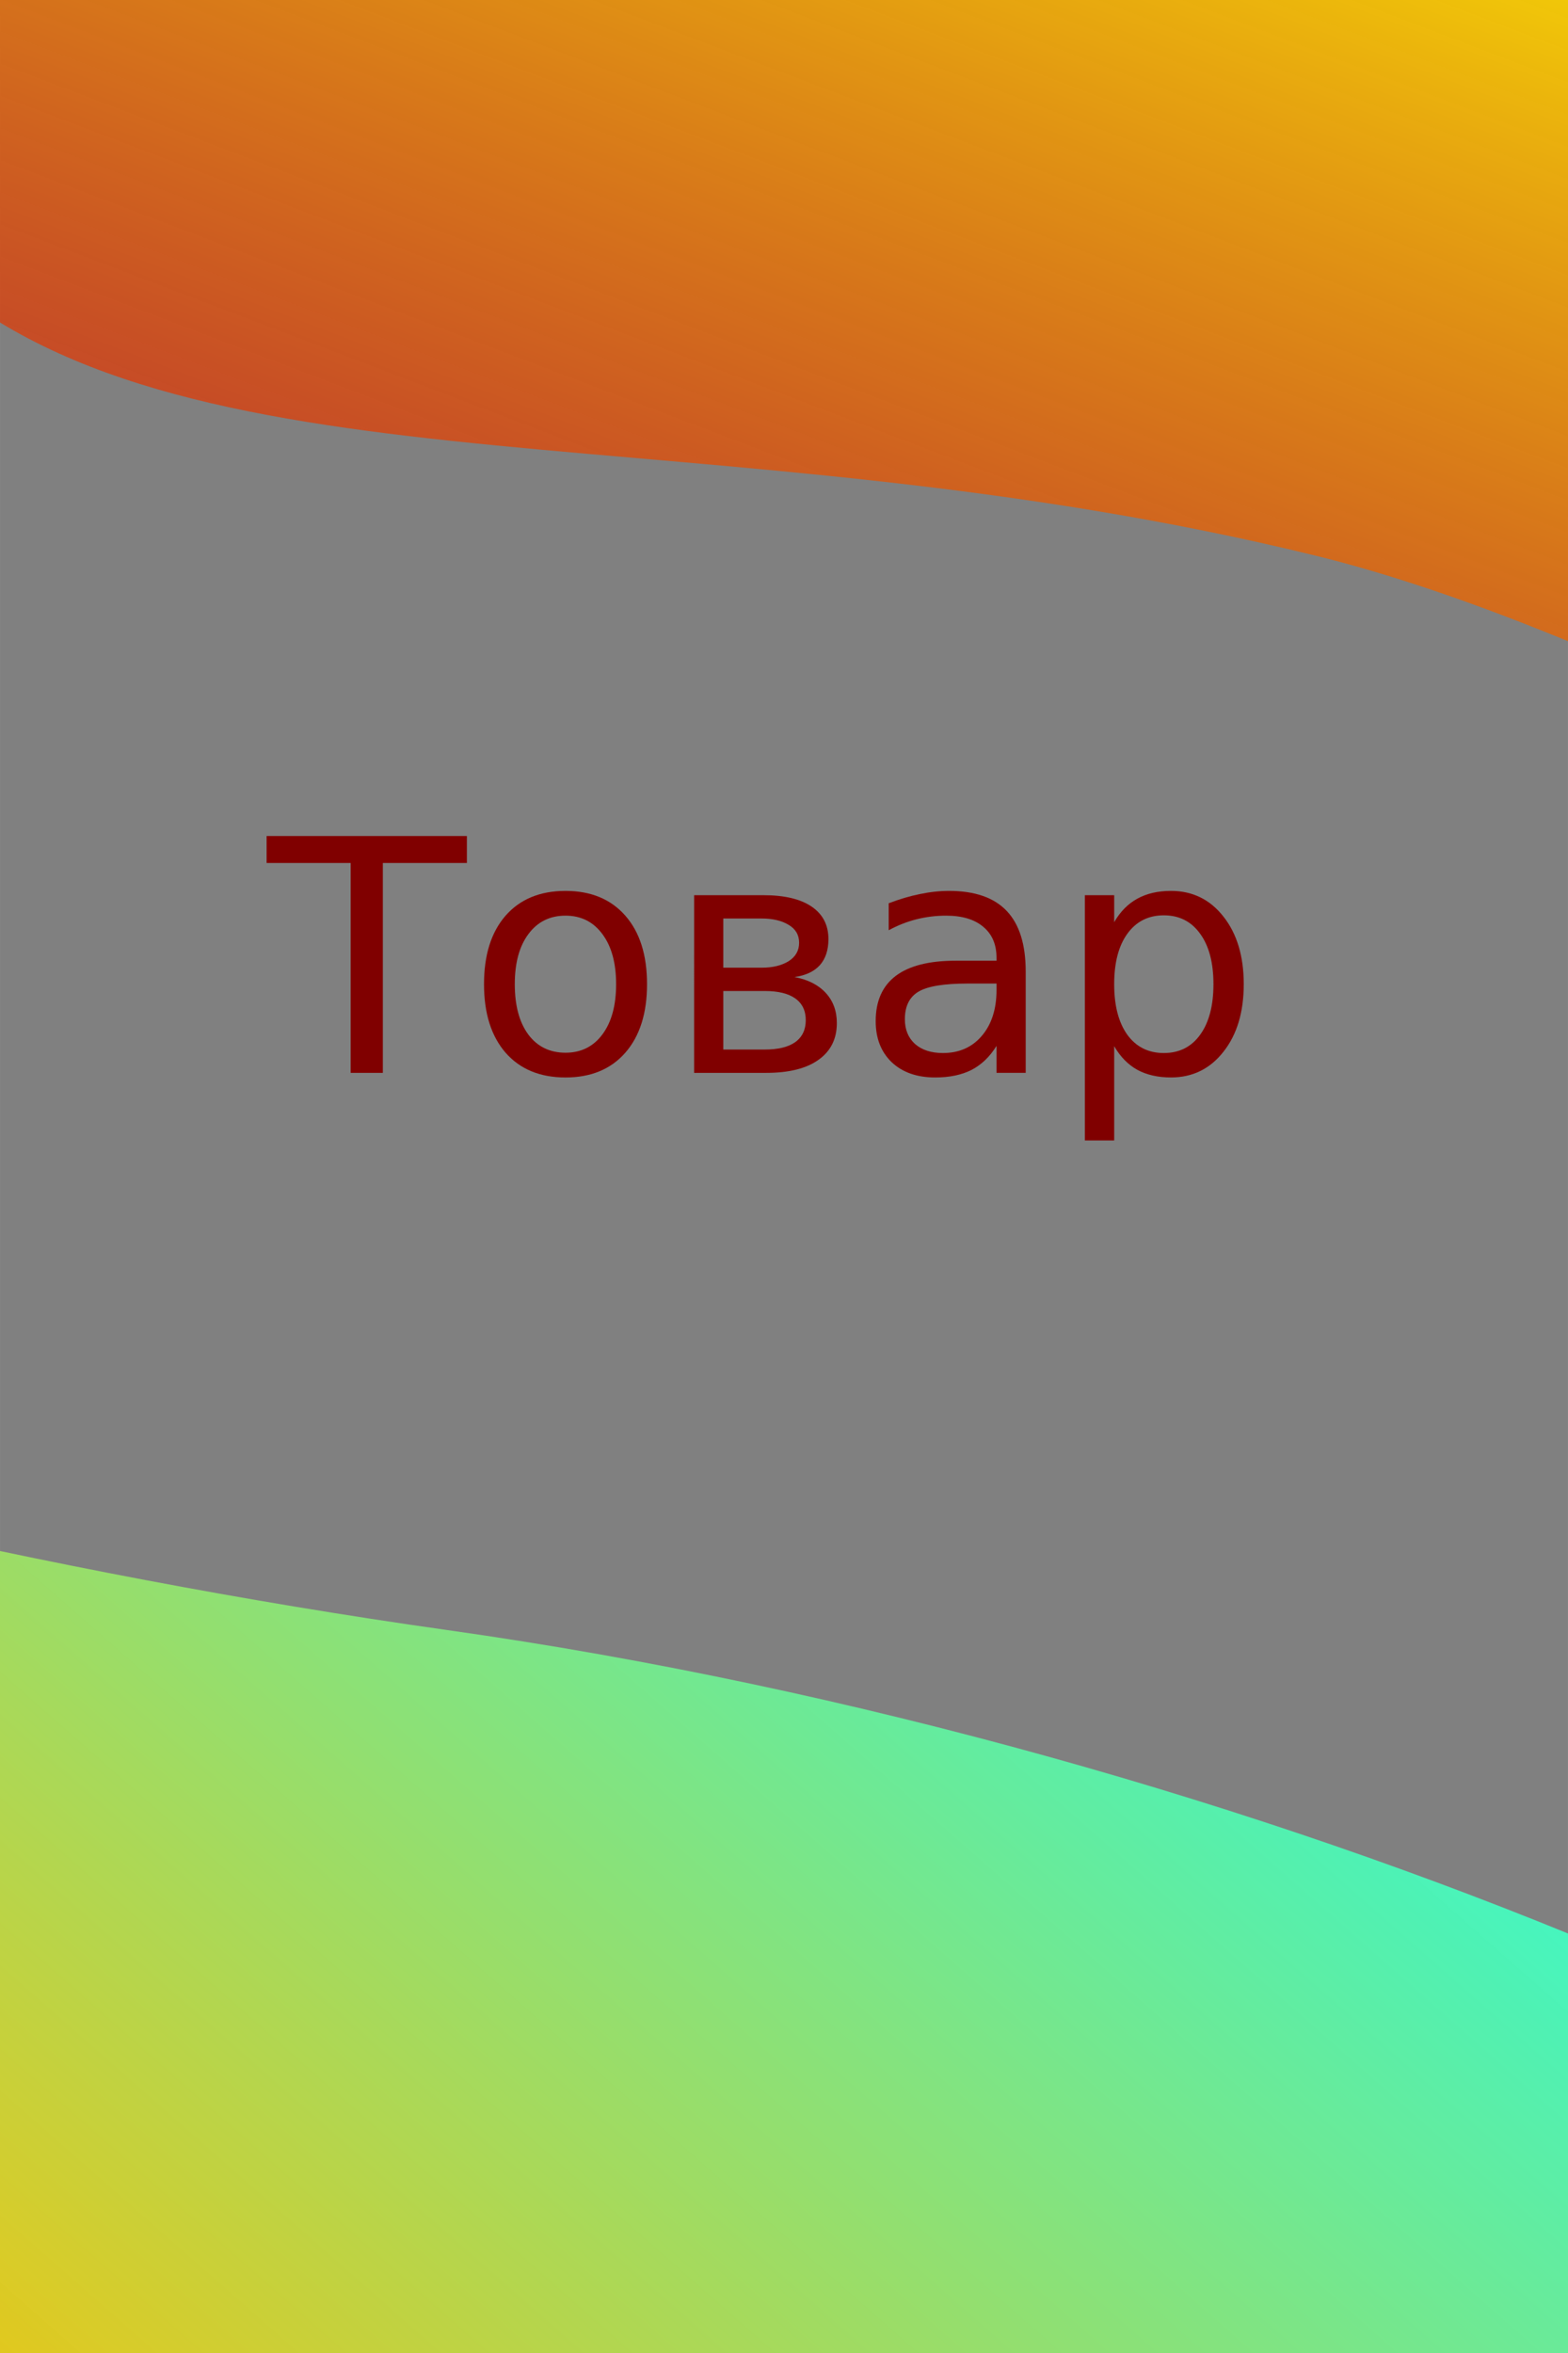 <?xml version="1.0" encoding="UTF-8" standalone="no"?>
<svg
   xmlns:dc="http://purl.org/dc/elements/1.1/"
   xmlns:cc="http://creativecommons.org/ns#"
   xmlns:rdf="http://www.w3.org/1999/02/22-rdf-syntax-ns#"
   xmlns:svg="http://www.w3.org/2000/svg"
   xmlns="http://www.w3.org/2000/svg"
   xmlns:xlink="http://www.w3.org/1999/xlink"
   xmlns:sodipodi="http://sodipodi.sourceforge.net/DTD/sodipodi-0.dtd"
   xmlns:inkscape="http://www.inkscape.org/namespaces/inkscape"
   id="svg8"
   version="1.1"
   viewBox="0 0 26.458 39.688"
   height="150"
   width="100"
   sodipodi:docname="pr3.svg"
   inkscape:version="0.92.4 (5da689c313, 2019-01-14)">
  <rect x="0" y="0" width="26.458" height="39.688" fill="#808080" stroke="none"/>
  <sodipodi:namedview
     pagecolor="#ffffff"
     bordercolor="#666666"
     borderopacity="1"
     objecttolerance="10"
     gridtolerance="10"
     guidetolerance="10"
     inkscape:pageopacity="0"
     inkscape:pageshadow="2"
     inkscape:window-width="1364"
     inkscape:window-height="747"
     id="namedview930"
     showgrid="false"
     inkscape:zoom="3.3066667"
     inkscape:cx="50"
     inkscape:cy="107.06374"
     inkscape:window-x="0"
     inkscape:window-y="0"
     inkscape:window-maximized="0"
     inkscape:current-layer="layer1" />
  <defs
     id="defs2">
    <linearGradient
       id="linearGradient4542">
      <stop
         id="stop4538"
         offset="0"
         style="stop-color:#fff900;stop-opacity:1" />
      <stop
         id="stop4540"
         offset="1"
         style="stop-color:#dc0000;stop-opacity:0.624" />
    </linearGradient>
    <linearGradient
       id="linearGradient4532">
      <stop
         id="stop4528"
         offset="0"
         style="stop-color:#ffc000;stop-opacity:1" />
      <stop
         id="stop4530"
         offset="1"
         style="stop-color:#24ffe0;stop-opacity:0.988" />
    </linearGradient>
    <linearGradient
       id="linearGradient4524">
      <stop
         id="stop4520"
         offset="0"
         style="stop-color:#000000;stop-opacity:0" />
      <stop
         id="stop4522"
         offset="1"
         style="stop-color:#000000;stop-opacity:0;" />
    </linearGradient>
    <linearGradient
       gradientTransform="matrix(0.258,0,0,0.258,-20.82,218.975)"
       gradientUnits="userSpaceOnUse"
       y2="333.764"
       x2="90.472"
       y1="319.401"
       x1="83.911"
       id="linearGradient4526"
       xlink:href="#linearGradient4524" />
    <linearGradient
       gradientTransform="matrix(0.258,0,0,0.258,-20.82,218.975)"
       gradientUnits="userSpaceOnUse"
       y2="221.128"
       x2="150.324"
       y1="314.11"
       x1="68.64"
       id="linearGradient4534"
       xlink:href="#linearGradient4532" />
    <linearGradient
       gradientTransform="matrix(0.206,0.022,-0.022,0.206,-7.427,224.38)"
       gradientUnits="userSpaceOnUse"
       y2="225.585"
       x2="124.871"
       y1="112.193"
       x1="154.731"
       id="linearGradient4544"
       xlink:href="#linearGradient4542" />
  </defs>
  <g
     transform="translate(0,-257.312)"
     id="layer1">
    <path
       id="path10"
       d="m -18.702,278.181 c 0,0 12.425,4.677 26.254,6.626 13.638,1.922 27.671,7.958 31.76,13.13 9.562,12.094 -64.618,0.809 -64.618,0.809 l 2.926,-19.705"
       style="fill:url(#linearGradient4534);fill-opacity:1;stroke:url(#linearGradient4526);stroke-width:0.068px;stroke-linecap:butt;stroke-linejoin:miter;stroke-opacity:1" />
    <path
       id="path4536"
       d="m -4.818,251.132 c 0,0 0.857,8.287 3.712,10.809 4.368,3.858 13.131,2.253 23.291,4.74 8.952,2.191 24.453,12.907 24.453,12.907 l 1.861,-25.812 z"
       style="fill:url(#linearGradient4544);fill-opacity:1;stroke:none;stroke-width:0.055px;stroke-linecap:butt;stroke-linejoin:miter;stroke-opacity:1" />
    <g
       id="flowRoot4586"
       style="font-style:normal;font-weight:normal;font-size:40px;line-height:1.25;font-family:sans-serif;letter-spacing:0px;word-spacing:0px;fill:#800000;fill-opacity:1;stroke:none"
       transform="matrix(0.137,0,0,0.137,2.264,264.003)"
       aria-label="Товар">
      <path
         id="path4594"
         style="fill:#800000"
         d="m 16.311,54.088 h 24.668 v 3.32 H 30.627 V 83.248 H 26.662 V 57.408 H 16.311 Z" />
      <path
         id="path4596"
         style="fill:#800000"
         d="m 53.127,63.893 q -2.891,0 -4.57,2.266 -1.68,2.246 -1.68,6.172 0,3.926 1.66,6.191 1.68,2.246 4.59,2.246 2.871,0 4.551,-2.266 1.68,-2.266 1.68,-6.172 0,-3.887 -1.68,-6.152 -1.68,-2.285 -4.551,-2.285 z m 0,-3.047 q 4.688,0 7.363,3.047 2.676,3.047 2.676,8.438 0,5.371 -2.676,8.438 -2.676,3.047 -7.363,3.047 -4.707,0 -7.383,-3.047 -2.656,-3.066 -2.656,-8.438 0,-5.391 2.656,-8.438 2.676,-3.047 7.383,-3.047 z" />
      <path
         id="path4598"
         style="fill:#800000"
         d="m 72.561,73.17 v 7.207 h 5.117 q 2.461,0 3.75,-0.918 1.289,-0.938 1.289,-2.695 0,-1.758 -1.289,-2.676 -1.289,-0.918 -3.75,-0.918 z m 0,-8.926 v 6.055 h 4.727 q 2.031,0 3.32,-0.801 1.289,-0.82 1.289,-2.266 0,-1.445 -1.289,-2.207 -1.289,-0.781 -3.32,-0.781 z m -3.594,-2.871 h 8.555 q 3.848,0 5.918,1.406 2.07,1.406 2.07,4.004 0,2.012 -1.055,3.203 -1.055,1.172 -3.125,1.465 2.48,0.469 3.848,1.953 1.367,1.484 1.367,3.711 0,2.93 -2.266,4.531 -2.246,1.602 -6.426,1.602 h -8.887 z" />
      <path
         id="path4600"
         style="fill:#800000"
         d="m 102.639,72.252 q -4.355,0 -6.035,0.996 -1.68,0.996 -1.68,3.398 0,1.914 1.25,3.047 1.27,1.113 3.438,1.113 2.988,0 4.785,-2.109 1.816,-2.129 1.816,-5.645 v -0.801 z m 7.168,-1.484 v 12.48 h -3.594 v -3.32 q -1.23,1.992 -3.066,2.949 -1.836,0.938 -4.492,0.938 -3.359,0 -5.352,-1.875 -1.973,-1.895 -1.973,-5.059 0,-3.691 2.461,-5.566 2.48,-1.875 7.383,-1.875 h 5.039 v -0.352 q 0,-2.48 -1.641,-3.828 -1.621,-1.367 -4.57,-1.367 -1.875,0 -3.652,0.449 -1.777,0.449 -3.418,1.348 v -3.32 q 1.973,-0.762 3.828,-1.133 1.855,-0.391 3.613,-0.391 4.746,0 7.09,2.461 2.344,2.461 2.344,7.461 z" />
      <path
         id="path4602"
         style="fill:#800000"
         d="M 120.705,79.967 V 91.568 H 117.092 V 61.373 h 3.613 v 3.32 q 1.133,-1.953 2.852,-2.891 1.738,-0.957 4.141,-0.957 3.984,0 6.465,3.164 2.5,3.164 2.5,8.32 0,5.156 -2.5,8.32 -2.48,3.164 -6.465,3.164 -2.402,0 -4.141,-0.938 -1.719,-0.957 -2.852,-2.91 z m 12.227,-7.637 q 0,-3.965 -1.641,-6.211 -1.621,-2.266 -4.473,-2.266 -2.852,0 -4.492,2.266 -1.621,2.246 -1.621,6.211 0,3.965 1.621,6.23 1.641,2.246 4.492,2.246 2.852,0 4.473,-2.246 1.641,-2.266 1.641,-6.23 z" />
    </g>
  </g>
</svg>
